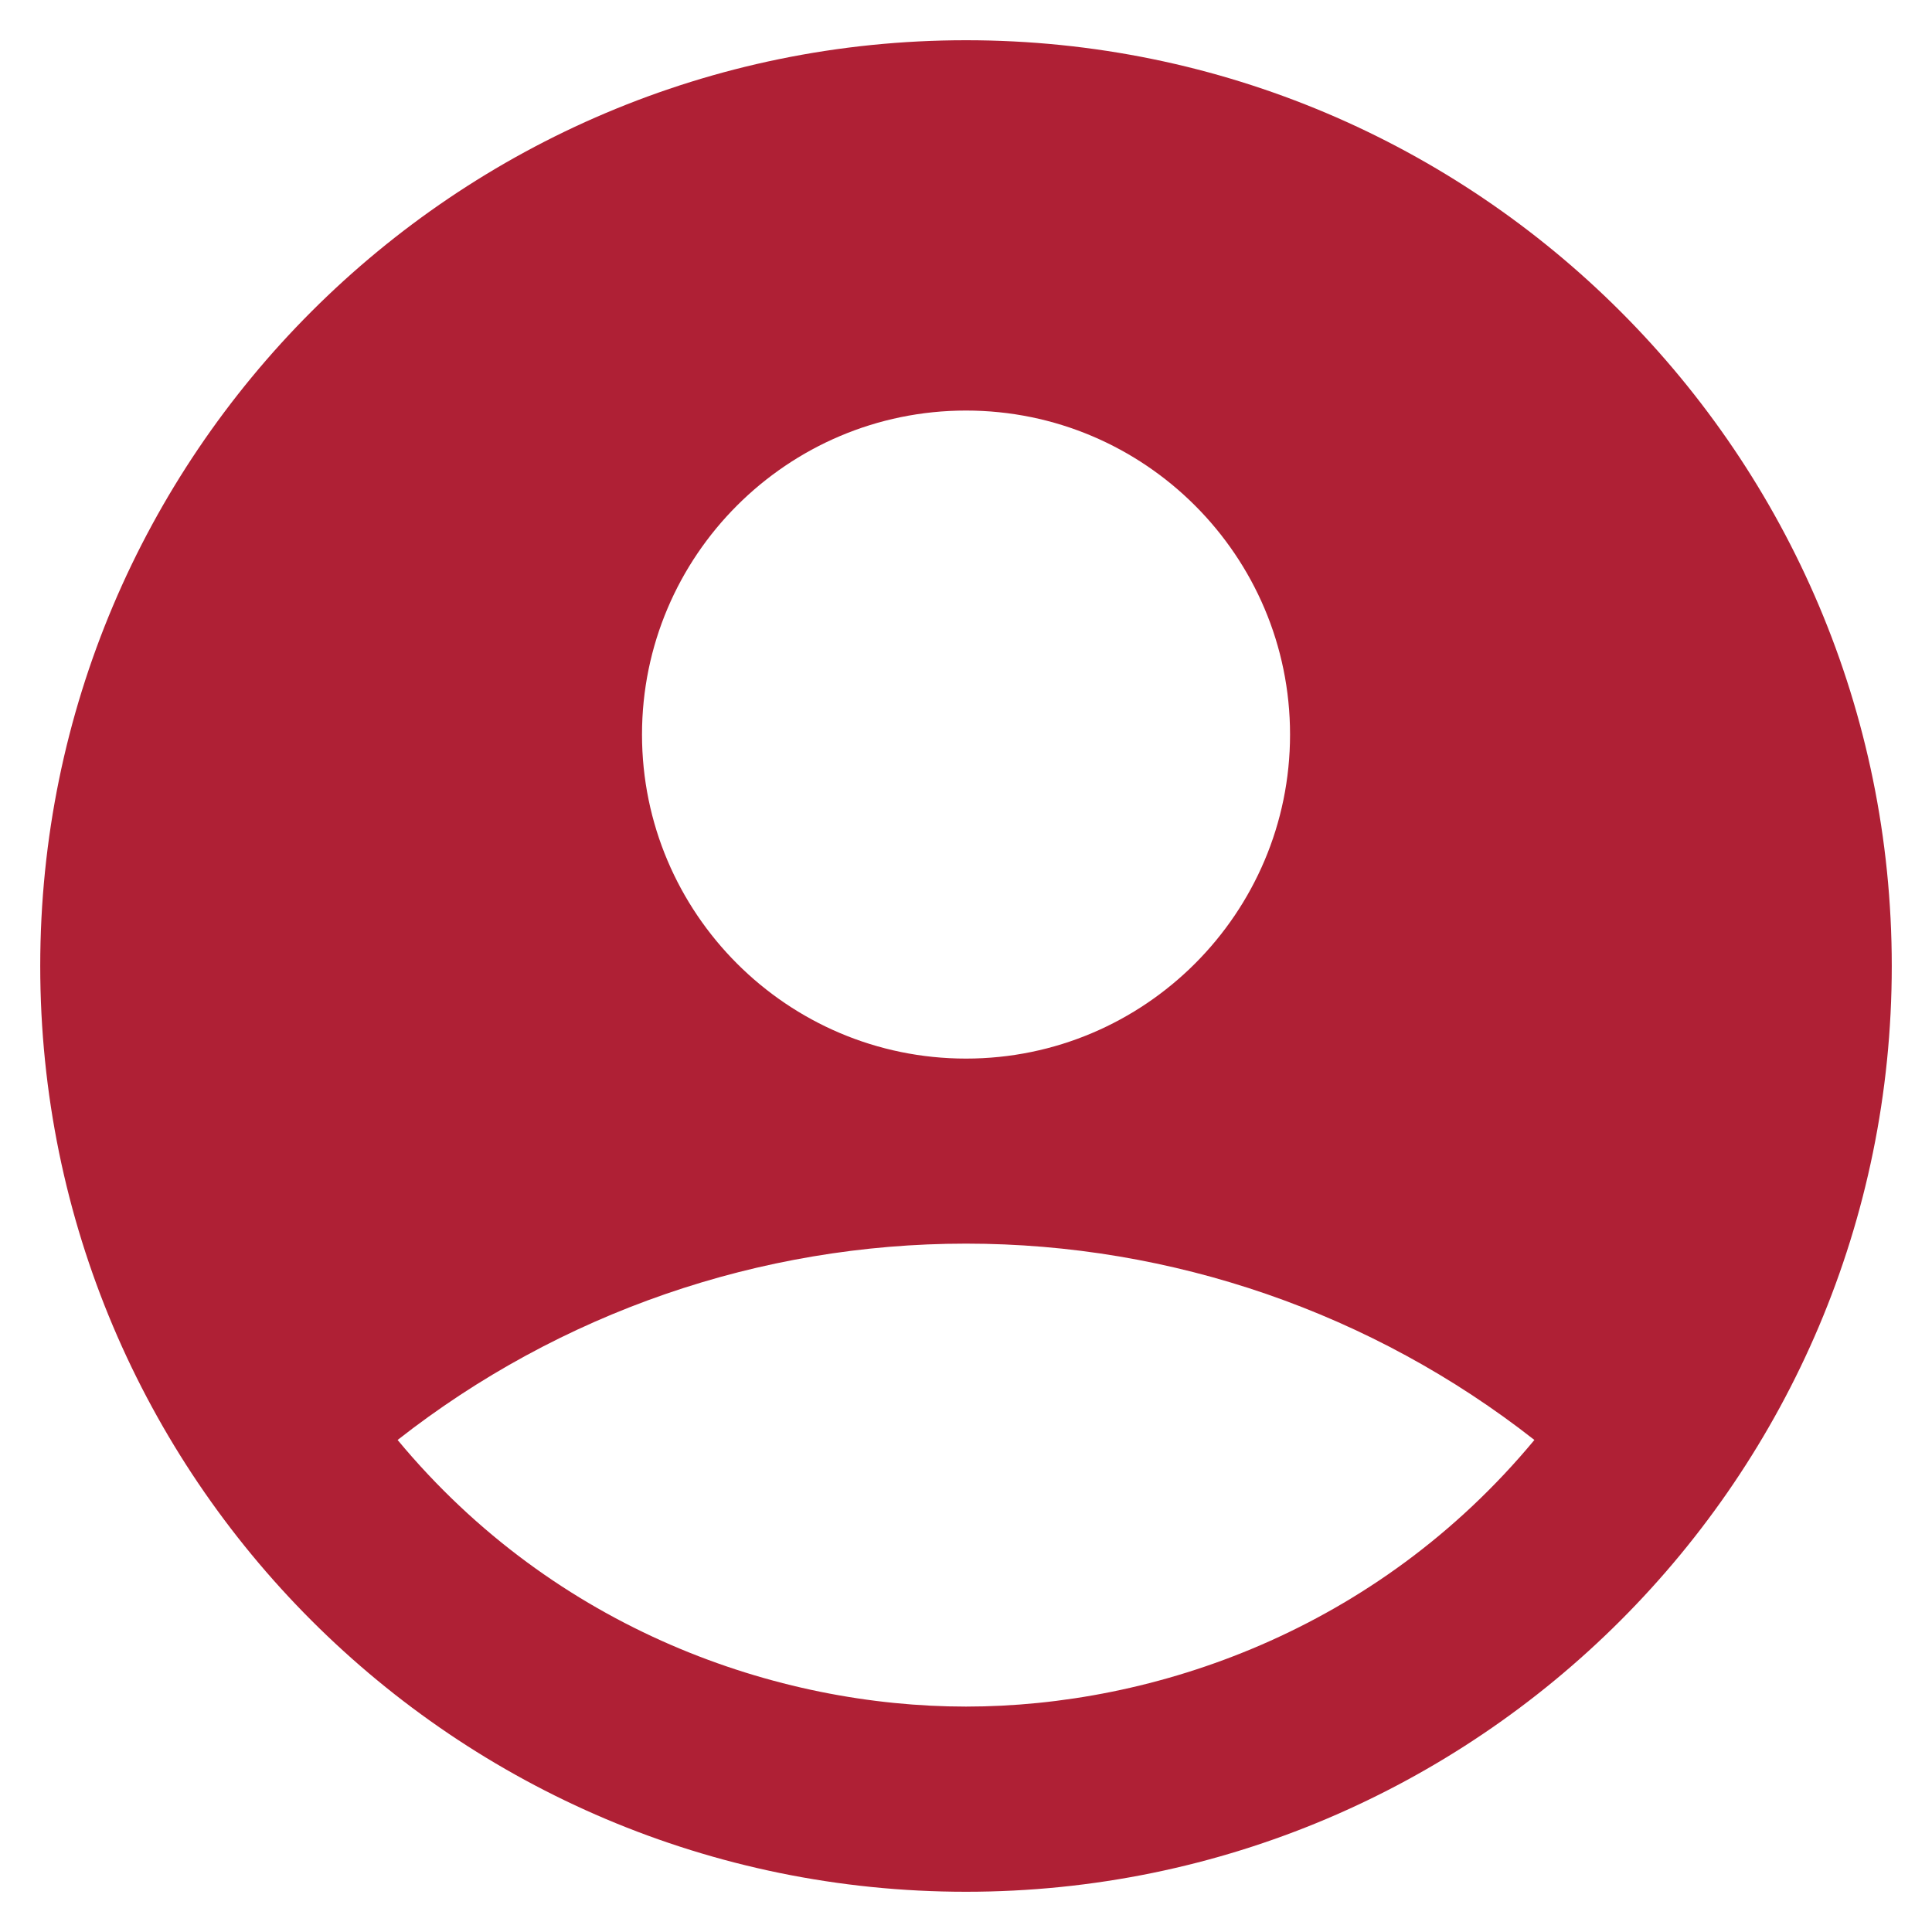 <svg width="40" height="40" viewBox="0 0 40 40" fill="none" xmlns="http://www.w3.org/2000/svg">
<path d="M20 0.833C9.42 0.833 0.833 9.42 0.833 20C0.833 30.58 9.42 39.167 20 39.167C30.58 39.167 39.167 30.58 39.167 20C39.167 9.42 30.58 0.833 20 0.833ZM20 8.5C23.699 8.5 26.709 11.509 26.709 15.208C26.709 18.907 23.699 21.917 20 21.917C16.301 21.917 13.292 18.907 13.292 15.208C13.292 11.509 16.301 8.5 20 8.5ZM20 35.333C16.109 35.333 11.509 33.762 8.232 29.813C11.589 27.179 15.733 25.748 20 25.748C24.267 25.748 28.411 27.179 31.768 29.813C28.491 33.762 23.891 35.333 20 35.333Z" fill="#AF2035"/>
</svg>
